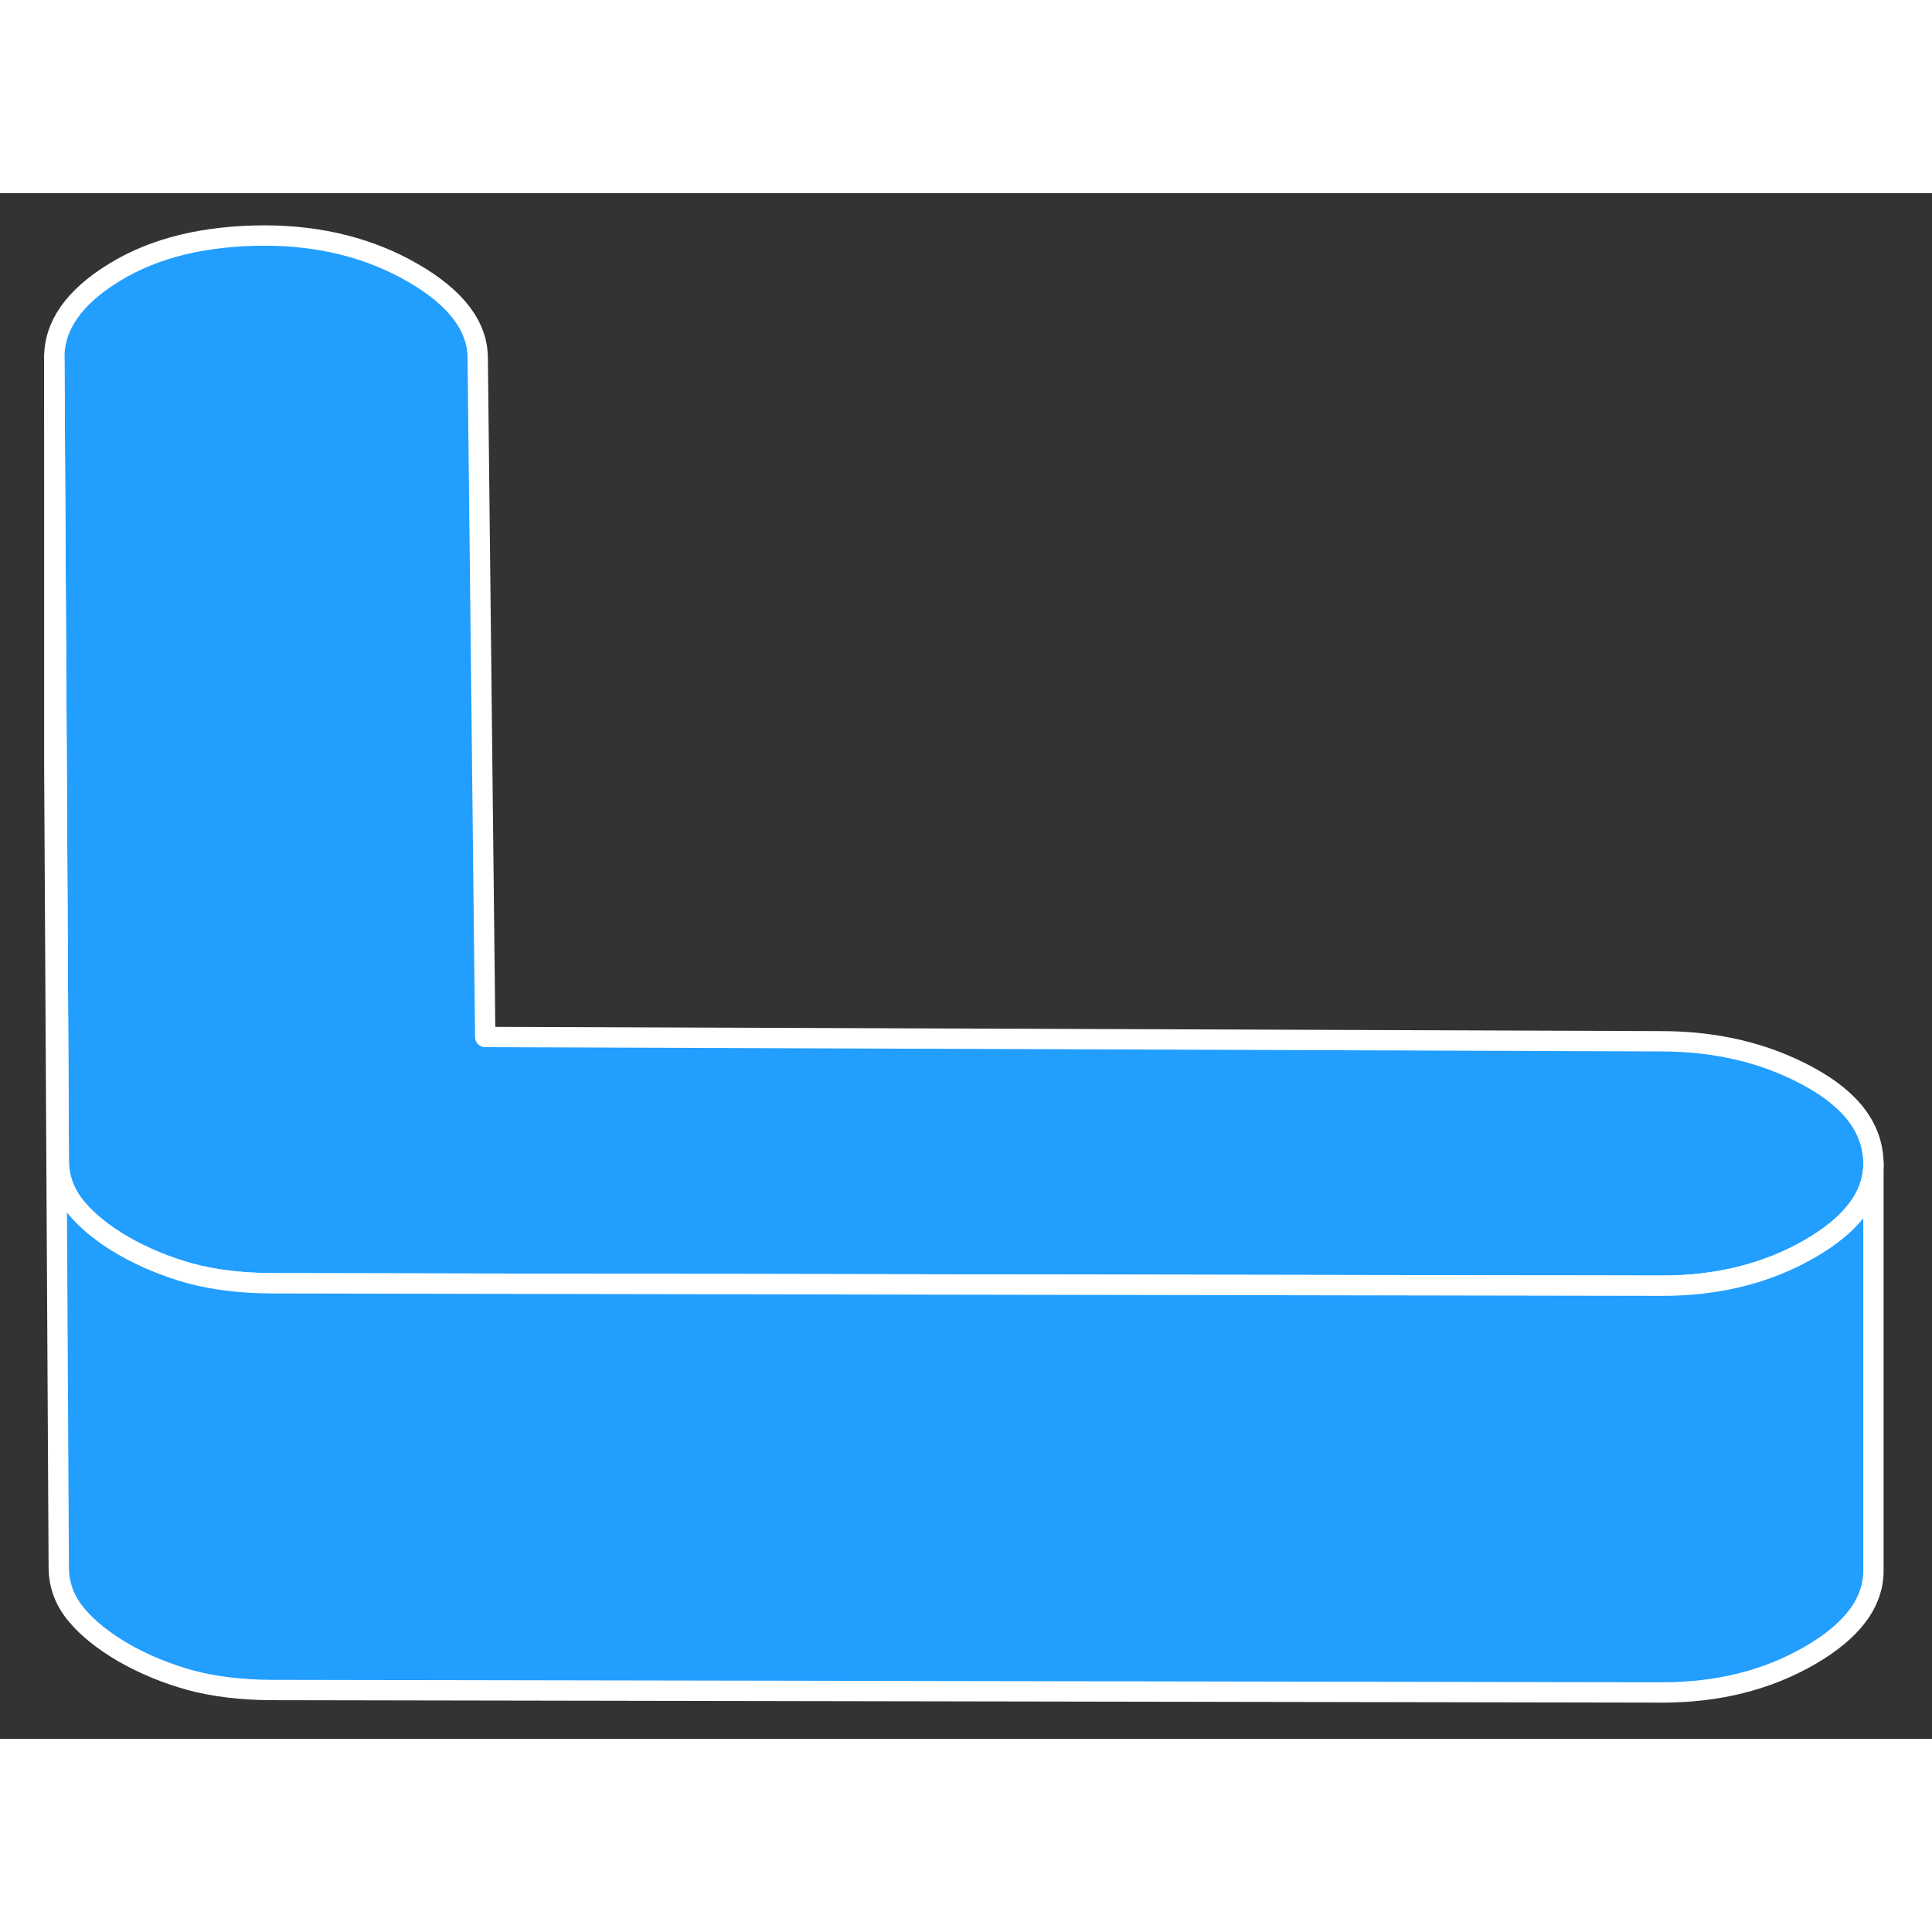 <svg width="48" height="48" viewBox="0 0 95 76" fill="#229EFF" xmlns="http://www.w3.org/2000/svg" stroke-width="1px" stroke-linecap="round" stroke-linejoin="round"><rect x="0" y="0" width="95" height="76" fill="#333333" stroke="none"/><path d="M92.12 47.731C92.12 49.301 91.08 50.701 88.98 51.911C86.88 53.121 84.46 53.721 81.74 53.721L23.77 53.621L13.33 53.601C11.84 53.591 10.51 53.431 9.33 53.111C8.15 52.781 7.07 52.331 6.07 51.761C5.08 51.181 4.3 50.561 3.74 49.881C3.18 49.201 2.89 48.431 2.89 47.571L2.78 27.181L2.67 8.071C2.67 6.501 3.65 5.101 5.63 3.891C7.6 2.681 10.08 2.081 13.05 2.081C15.78 2.091 18.2 2.701 20.31 3.921C22.42 5.141 23.49 6.541 23.49 8.111L23.86 41.491L81.67 41.701C84.4 41.701 86.82 42.281 88.93 43.431C91.05 44.581 92.11 46.011 92.12 47.731Z" stroke="white" stroke-linejoin="round"/><path d="M92.12 47.731V67.731C92.12 69.301 91.08 70.701 88.98 71.911C86.88 73.121 84.46 73.721 81.74 73.721L13.33 73.601C11.84 73.591 10.51 73.431 9.33 73.111C8.15 72.781 7.07 72.331 6.07 71.761C5.08 71.181 4.3 70.561 3.74 69.881C3.18 69.201 2.89 68.431 2.89 67.571L2.67 28.071V8.071L2.78 27.181L2.89 47.571C2.89 48.431 3.18 49.201 3.74 49.881C4.3 50.561 5.08 51.181 6.07 51.761C7.07 52.331 8.15 52.781 9.33 53.111C10.51 53.431 11.84 53.591 13.33 53.601L23.77 53.621L81.74 53.721C84.46 53.721 86.88 53.121 88.98 51.911C91.08 50.701 92.12 49.301 92.12 47.731Z" stroke="white" stroke-linejoin="round"/></svg>
